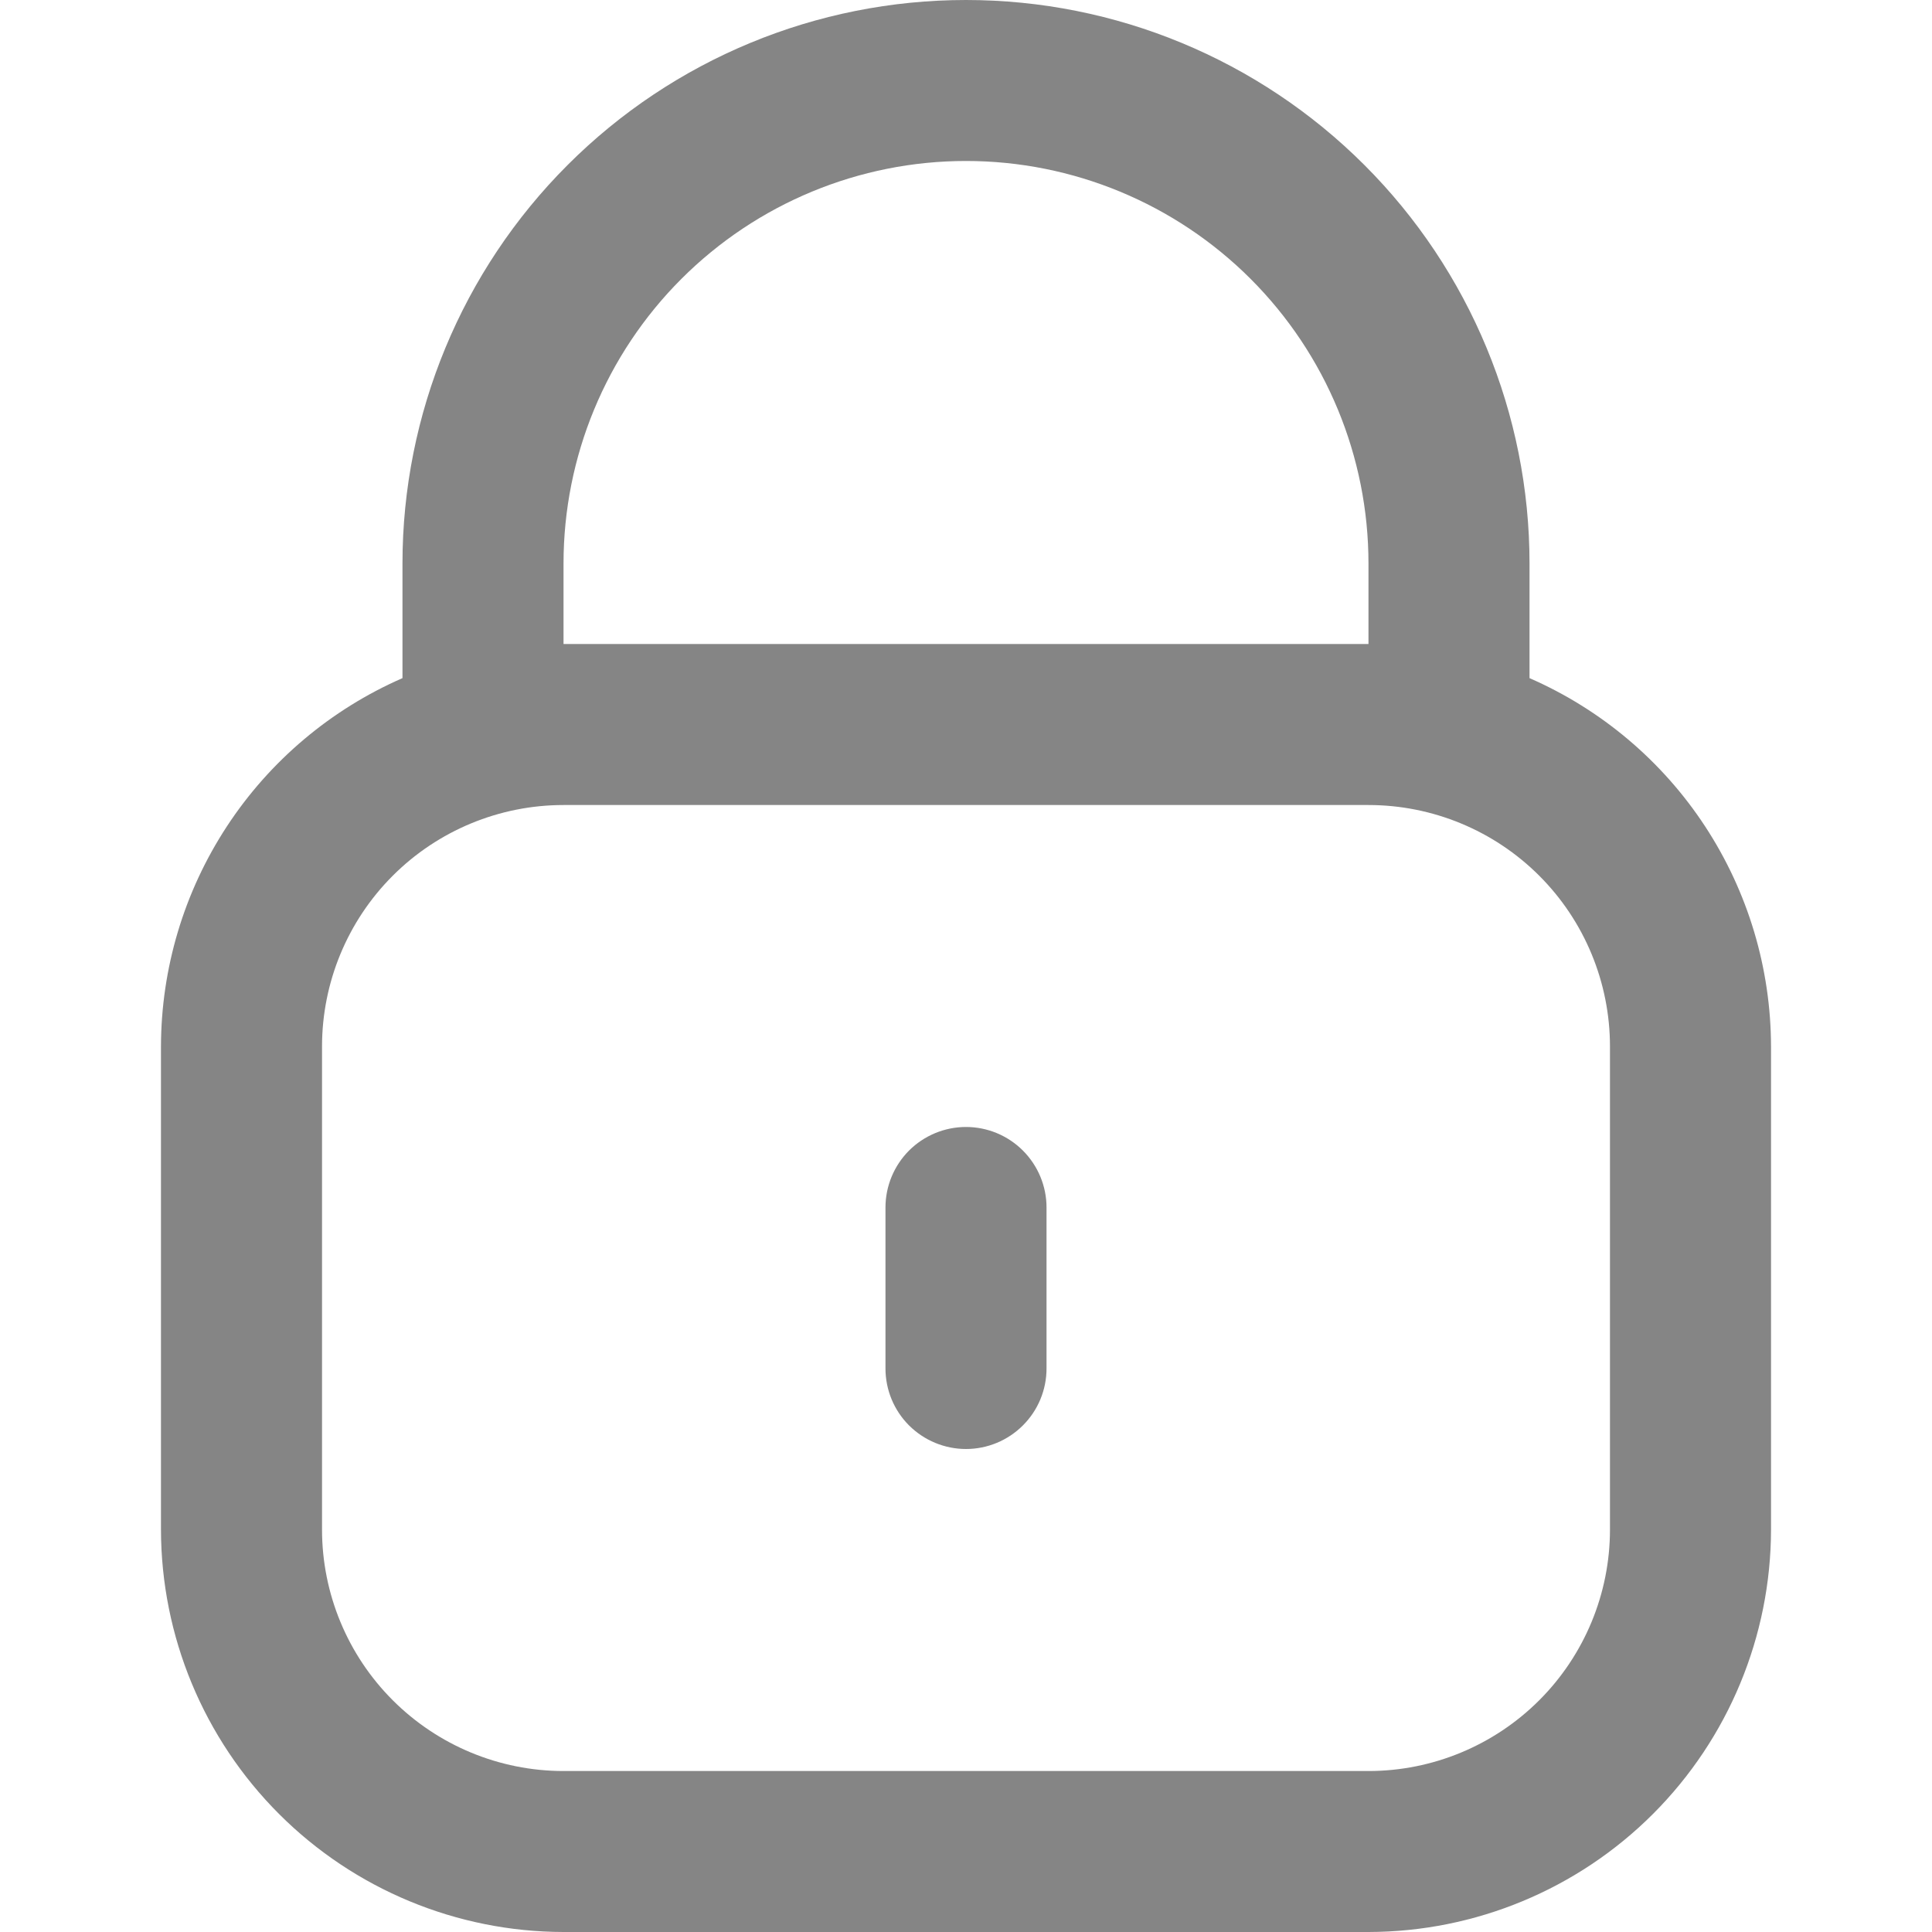 <svg width="25" height="25" viewBox="0 0 25 25" fill="none" xmlns="http://www.w3.org/2000/svg">
<g clip-path="url(#clip0_5_18)">
<path d="M19.792 8.775V7.292C19.792 5.358 19.023 3.503 17.656 2.136C16.288 0.768 14.434 -5.48363e-06 12.5 -5.48363e-06C10.566 -5.48363e-06 8.711 0.768 7.344 2.136C5.977 3.503 5.208 5.358 5.208 7.292V8.775C4.281 9.18 3.491 9.846 2.936 10.693C2.381 11.54 2.085 12.529 2.083 13.542V19.792C2.085 21.172 2.634 22.496 3.611 23.473C4.587 24.449 5.911 24.998 7.292 25H17.708C19.089 24.998 20.413 24.449 21.389 23.473C22.366 22.496 22.915 21.172 22.917 19.792V13.542C22.915 12.529 22.619 11.54 22.064 10.693C21.509 9.846 20.719 9.18 19.792 8.775ZM7.292 7.292C7.292 5.91 7.84 4.586 8.817 3.609C9.794 2.632 11.119 2.083 12.5 2.083C13.881 2.083 15.206 2.632 16.183 3.609C17.16 4.586 17.708 5.91 17.708 7.292V8.333H7.292V7.292ZM20.833 19.792C20.833 20.62 20.504 21.415 19.918 22.001C19.332 22.587 18.537 22.917 17.708 22.917H7.292C6.463 22.917 5.668 22.587 5.082 22.001C4.496 21.415 4.167 20.62 4.167 19.792V13.542C4.167 12.713 4.496 11.918 5.082 11.332C5.668 10.746 6.463 10.417 7.292 10.417H17.708C18.537 10.417 19.332 10.746 19.918 11.332C20.504 11.918 20.833 12.713 20.833 13.542V19.792Z" fill="#858585"/>
<path d="M12.5 14.583C12.224 14.583 11.959 14.693 11.763 14.888C11.568 15.084 11.458 15.349 11.458 15.625V17.708C11.458 17.985 11.568 18.25 11.763 18.445C11.959 18.64 12.224 18.75 12.5 18.75C12.776 18.75 13.041 18.64 13.236 18.445C13.432 18.25 13.542 17.985 13.542 17.708V15.625C13.542 15.349 13.432 15.084 13.236 14.888C13.041 14.693 12.776 14.583 12.5 14.583Z" fill="#858585"/>
</g>
<defs>
<clipPath id="clip0_5_18">
<rect width="25" height="25" fill="white"/>
</clipPath>
</defs>
</svg>
